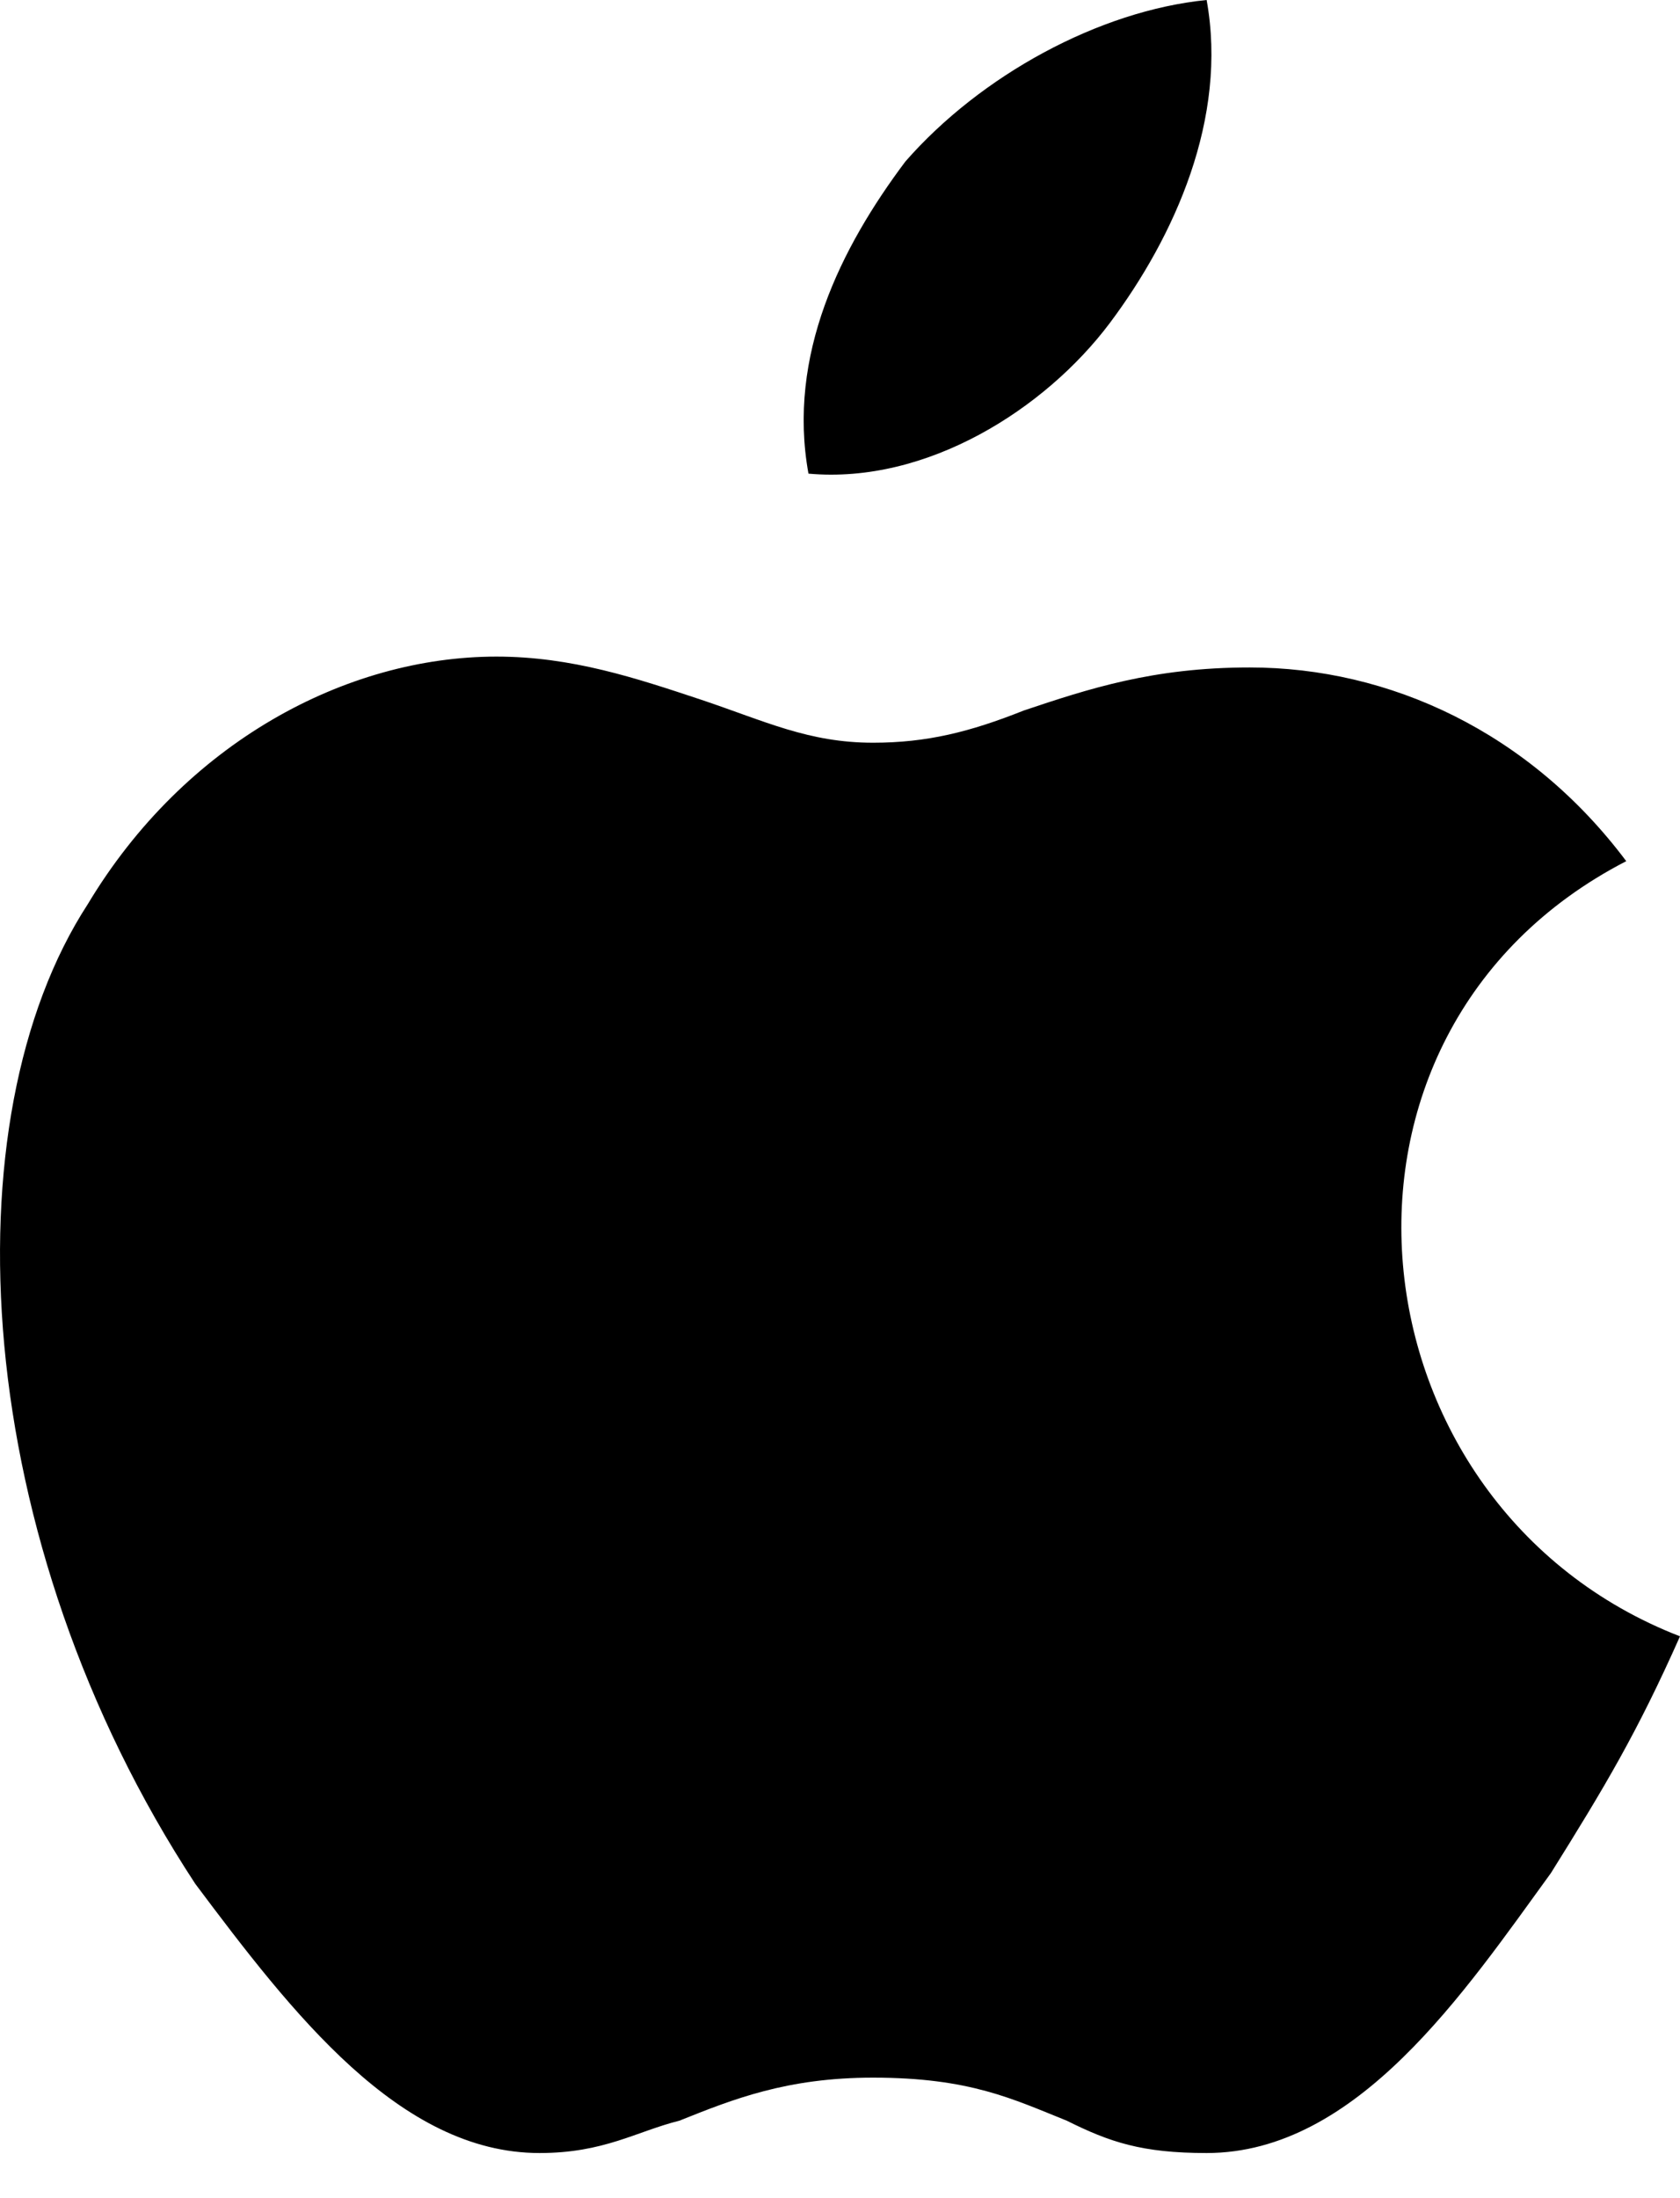 <svg width="13" height="17" viewBox="0 0 13 17" fill="none" xmlns="http://www.w3.org/2000/svg">
                                       <path fill-rule="evenodd" clip-rule="evenodd" d="M9.337 0C9.503 0.916 9.087 1.832 8.588 2.498C8.088 3.164 7.172 3.746 6.256 3.663C6.09 2.747 6.506 1.915 7.006 1.249C7.589 0.583 8.504 0.083 9.337 0ZM12.001 14.486C12.417 13.82 12.667 13.404 13 12.655C10.419 11.655 10.003 7.992 12.584 6.66C11.835 5.661 10.752 5.162 9.67 5.162C8.921 5.162 8.421 5.328 7.922 5.495C7.505 5.661 7.172 5.744 6.756 5.744C6.256 5.744 5.923 5.578 5.424 5.411C4.924 5.245 4.425 5.078 3.842 5.078C2.677 5.078 1.428 5.744 0.679 6.993C-0.404 8.658 -0.237 11.905 1.511 14.569C2.26 15.568 3.093 16.651 4.175 16.651C4.675 16.651 4.924 16.484 5.257 16.401C5.674 16.234 6.09 16.068 6.756 16.068C7.505 16.068 7.838 16.234 8.255 16.401C8.588 16.567 8.837 16.651 9.337 16.651C10.502 16.651 11.335 15.402 12.001 14.486Z" fill="currentColor"></path>
                                       </svg>